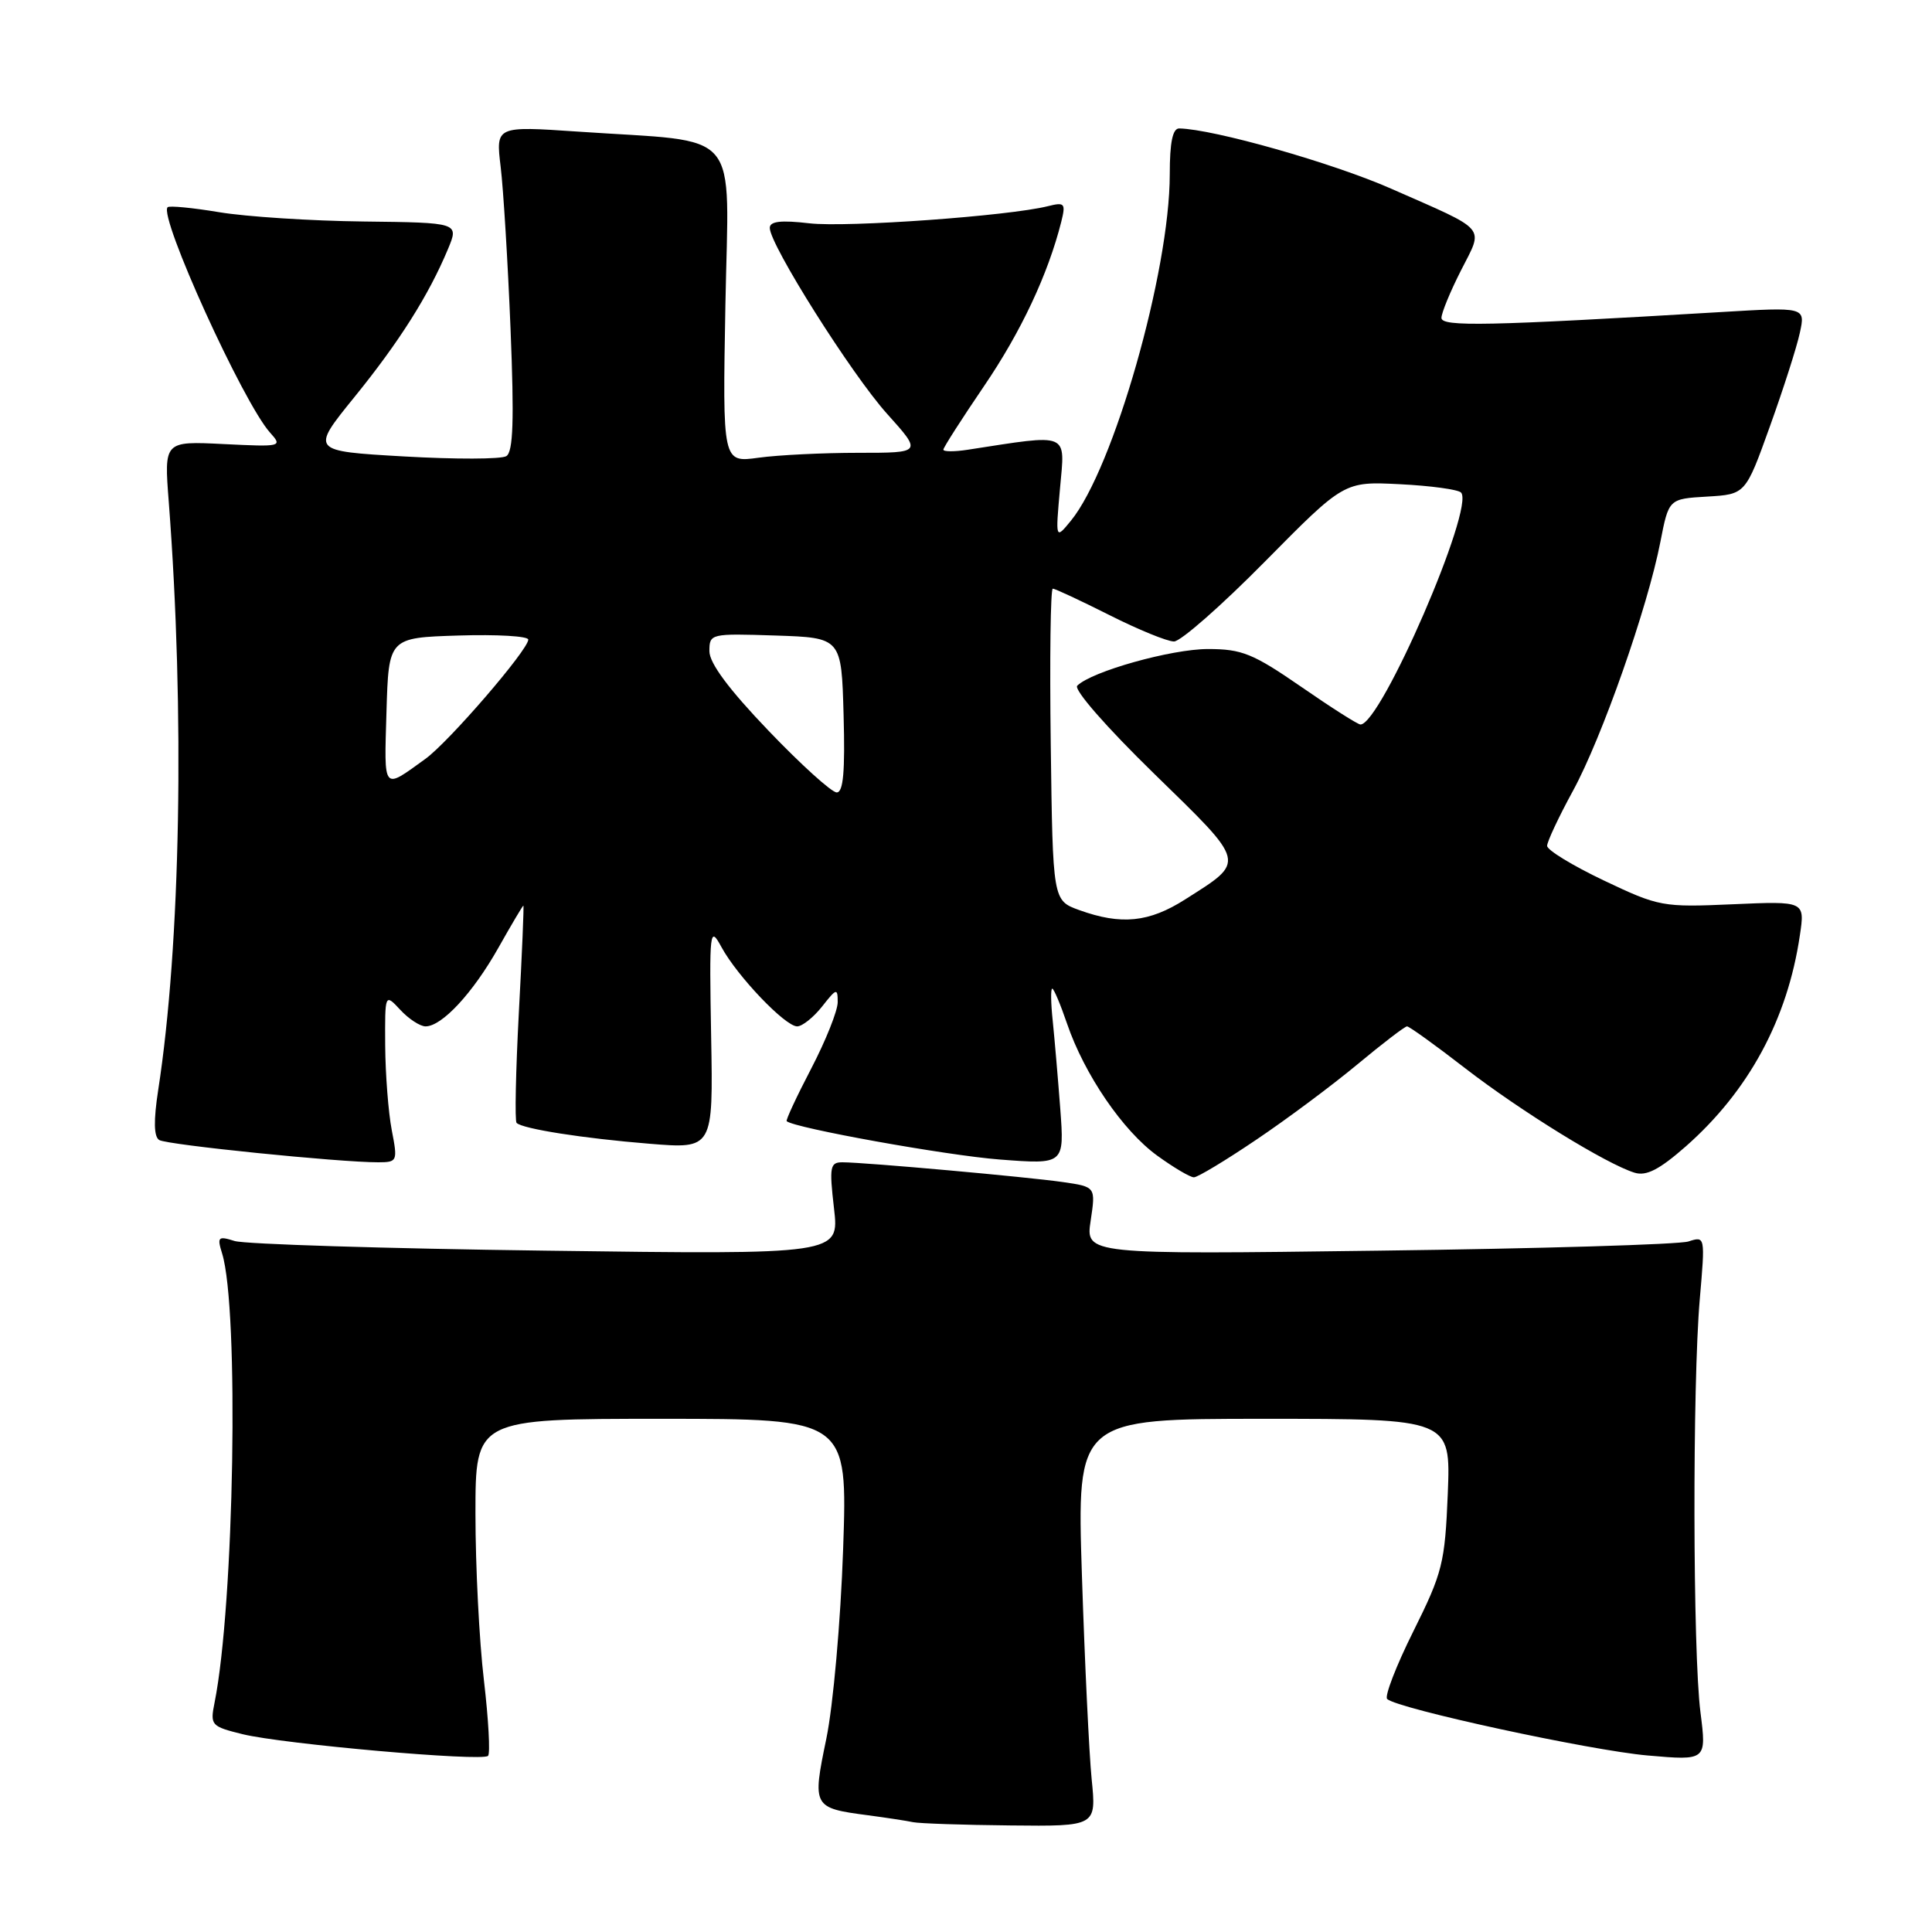 <?xml version="1.0" encoding="UTF-8" standalone="no"?>
<!DOCTYPE svg PUBLIC "-//W3C//DTD SVG 1.1//EN" "http://www.w3.org/Graphics/SVG/1.1/DTD/svg11.dtd" >
<svg xmlns="http://www.w3.org/2000/svg" xmlns:xlink="http://www.w3.org/1999/xlink" version="1.1" viewBox="0 0 256 256">
 <g >
 <path fill="currentColor"
d=" M 144.65 235.75 C 144.31 232.31 143.73 220.16 143.36 208.75 C 142.69 188.00 142.69 188.00 167.46 188.00 C 192.23 188.00 192.23 188.00 191.84 197.90 C 191.46 207.12 191.15 208.37 187.28 216.15 C 184.99 220.74 183.43 224.79 183.81 225.13 C 185.21 226.42 210.74 231.95 218.32 232.61 C 226.13 233.29 226.13 233.29 225.32 226.89 C 224.30 218.96 224.25 183.42 225.23 172.14 C 225.95 163.81 225.95 163.78 223.73 164.50 C 222.50 164.90 204.03 165.45 182.67 165.72 C 143.84 166.23 143.84 166.23 144.52 161.74 C 145.19 157.26 145.19 157.26 140.84 156.63 C 136.14 155.95 114.66 154.02 111.65 154.01 C 109.98 154.00 109.87 154.58 110.51 160.12 C 111.22 166.24 111.22 166.24 72.36 165.72 C 50.99 165.44 32.42 164.86 31.09 164.44 C 28.90 163.75 28.75 163.90 29.43 166.09 C 31.70 173.41 31.04 212.62 28.43 225.61 C 27.83 228.60 27.97 228.76 32.15 229.79 C 37.50 231.10 63.90 233.44 64.67 232.66 C 64.98 232.35 64.73 227.84 64.12 222.63 C 63.50 217.42 63.00 207.50 63.00 200.58 C 63.00 188.00 63.00 188.00 87.66 188.00 C 112.31 188.00 112.31 188.00 111.72 205.25 C 111.39 214.84 110.40 226.01 109.49 230.40 C 107.62 239.43 107.70 239.57 115.00 240.53 C 117.47 240.86 120.17 241.27 121.00 241.45 C 121.83 241.62 127.62 241.82 133.89 241.88 C 145.28 242.00 145.28 242.00 144.65 235.75 Z  M 166.46 151.02 C 170.52 148.29 176.55 143.79 179.88 141.02 C 183.20 138.26 186.15 136.00 186.44 136.00 C 186.73 136.00 190.21 138.50 194.17 141.57 C 201.56 147.27 212.86 154.24 216.59 155.39 C 218.15 155.87 219.87 154.98 223.37 151.91 C 231.71 144.56 236.85 135.07 238.49 123.95 C 239.17 119.40 239.17 119.40 229.60 119.82 C 220.30 120.23 219.82 120.14 212.52 116.67 C 208.38 114.70 205.00 112.64 205.00 112.08 C 205.00 111.53 206.54 108.24 208.43 104.78 C 212.26 97.76 218.32 80.50 220.01 71.80 C 221.12 66.10 221.12 66.10 226.21 65.80 C 231.29 65.50 231.29 65.50 234.52 56.50 C 236.30 51.55 238.09 45.97 238.49 44.09 C 239.23 40.68 239.23 40.68 227.86 41.36 C 197.10 43.19 191.00 43.32 191.00 42.12 C 191.00 41.47 192.16 38.64 193.59 35.83 C 196.60 29.89 197.30 30.71 184.31 24.99 C 176.60 21.59 160.78 17.10 156.25 17.02 C 155.38 17.01 155.00 18.87 155.00 23.09 C 155.00 35.99 147.54 62.11 141.90 69.00 C 139.85 71.50 139.85 71.50 140.46 64.68 C 141.13 57.19 141.86 57.49 128.25 59.59 C 126.46 59.87 125.00 59.86 125.00 59.58 C 125.00 59.31 127.42 55.53 130.37 51.19 C 135.29 43.97 138.87 36.34 140.62 29.40 C 141.23 26.94 141.09 26.76 138.85 27.32 C 133.67 28.62 112.24 30.16 107.25 29.59 C 103.47 29.15 102.00 29.32 102.00 30.20 C 102.00 32.43 112.83 49.59 117.54 54.83 C 122.19 60.00 122.19 60.00 113.73 60.00 C 109.08 60.00 103.13 60.29 100.51 60.65 C 95.74 61.31 95.74 61.31 96.12 40.40 C 96.55 16.53 98.60 18.95 76.59 17.44 C 65.69 16.70 65.69 16.70 66.34 22.10 C 66.70 25.07 67.29 34.74 67.65 43.60 C 68.14 55.72 68.00 59.88 67.09 60.44 C 66.42 60.86 60.32 60.87 53.52 60.48 C 41.16 59.77 41.16 59.77 46.95 52.63 C 52.90 45.30 56.80 39.13 59.36 33.00 C 60.82 29.50 60.82 29.50 48.16 29.35 C 41.20 29.27 32.60 28.71 29.06 28.12 C 25.52 27.53 22.43 27.23 22.21 27.46 C 21.00 28.67 32.22 53.36 35.78 57.32 C 37.46 59.19 37.33 59.22 29.62 58.84 C 21.74 58.45 21.74 58.45 22.36 66.47 C 24.49 94.28 23.94 125.19 20.96 144.45 C 20.34 148.50 20.38 150.62 21.10 151.06 C 22.14 151.70 44.98 154.02 50.12 154.01 C 52.65 154.00 52.71 153.88 51.91 149.75 C 51.46 147.41 51.07 142.38 51.04 138.56 C 51.00 131.62 51.00 131.62 53.04 133.81 C 54.16 135.02 55.67 136.00 56.39 136.00 C 58.56 136.00 62.65 131.59 66.02 125.62 C 67.76 122.53 69.26 120.00 69.35 120.00 C 69.44 120.00 69.17 126.38 68.75 134.17 C 68.34 141.96 68.20 148.54 68.45 148.79 C 69.24 149.58 77.28 150.84 86.04 151.55 C 94.50 152.24 94.50 152.24 94.23 137.37 C 93.98 123.14 94.04 122.63 95.60 125.50 C 97.70 129.36 104.04 136.00 105.63 136.00 C 106.30 136.00 107.79 134.81 108.93 133.37 C 110.84 130.94 111.00 130.89 111.00 132.79 C 111.00 133.93 109.42 137.88 107.49 141.59 C 105.56 145.29 104.10 148.43 104.24 148.56 C 105.20 149.46 125.41 153.10 132.45 153.64 C 141.04 154.30 141.04 154.30 140.49 146.90 C 140.18 142.83 139.73 137.59 139.49 135.25 C 139.24 132.91 139.21 131.00 139.43 131.00 C 139.64 131.00 140.52 133.09 141.39 135.64 C 143.69 142.37 148.78 149.83 153.34 153.13 C 155.52 154.71 157.70 156.00 158.20 156.00 C 158.69 156.00 162.41 153.76 166.46 151.02 Z  M 143.00 120.59 C 139.50 119.32 139.50 119.32 139.23 98.66 C 139.08 87.30 139.20 78.00 139.50 78.00 C 139.80 78.00 143.18 79.58 147.00 81.50 C 150.82 83.43 154.67 85.00 155.56 85.00 C 156.44 85.00 161.87 80.23 167.63 74.39 C 178.10 63.79 178.10 63.79 185.48 64.16 C 189.54 64.36 193.19 64.86 193.59 65.26 C 195.48 67.15 182.98 96.00 180.27 96.00 C 179.92 96.00 176.38 93.75 172.41 91.00 C 166.03 86.60 164.56 86.00 160.06 86.00 C 155.22 86.00 144.63 88.97 142.74 90.86 C 142.24 91.36 146.61 96.36 152.93 102.52 C 165.26 114.54 165.13 114.03 157.05 119.17 C 152.25 122.23 148.58 122.60 143.00 120.59 Z  M 101.83 96.82 C 96.57 91.33 94.00 87.87 94.00 86.29 C 94.00 83.96 94.14 83.93 102.75 84.21 C 111.50 84.50 111.50 84.50 111.78 94.75 C 111.99 102.23 111.74 105.00 110.87 105.00 C 110.20 105.00 106.14 101.32 101.83 96.82 Z  M 51.21 94.33 C 51.50 84.50 51.50 84.50 60.75 84.21 C 65.84 84.05 70.00 84.29 70.00 84.75 C 70.00 86.10 59.45 98.34 56.36 100.56 C 50.67 104.67 50.90 104.96 51.21 94.33 Z "/>
</g>
</svg>